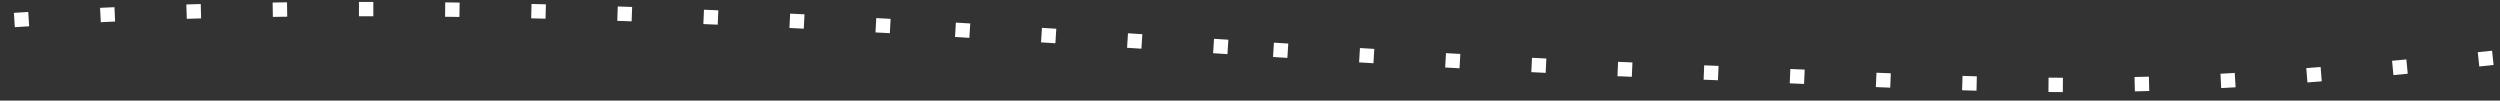 <svg width="174" height="7" fill="none" xmlns="http://www.w3.org/2000/svg"><rect width="100%" height="100%" fill="#333333" stroke="none"/><path d="M173.5 4.026c-27 2.899-33.269 1.835-58.5.878-1.485-.057-2.985-.12-4.5-.189-7.056-.322-14.422-.772-22-1.256M1 1.393C9.371.822 17.911.606 26.5.632c6.822.02 13.676.193 20.5.46 6.544.257 13.062.6 19.5.98m0 0c7.468.44 14.83.93 22 1.387m-22-1.387l22 1.387" stroke="#fff" stroke-dasharray="1 5"/></svg>